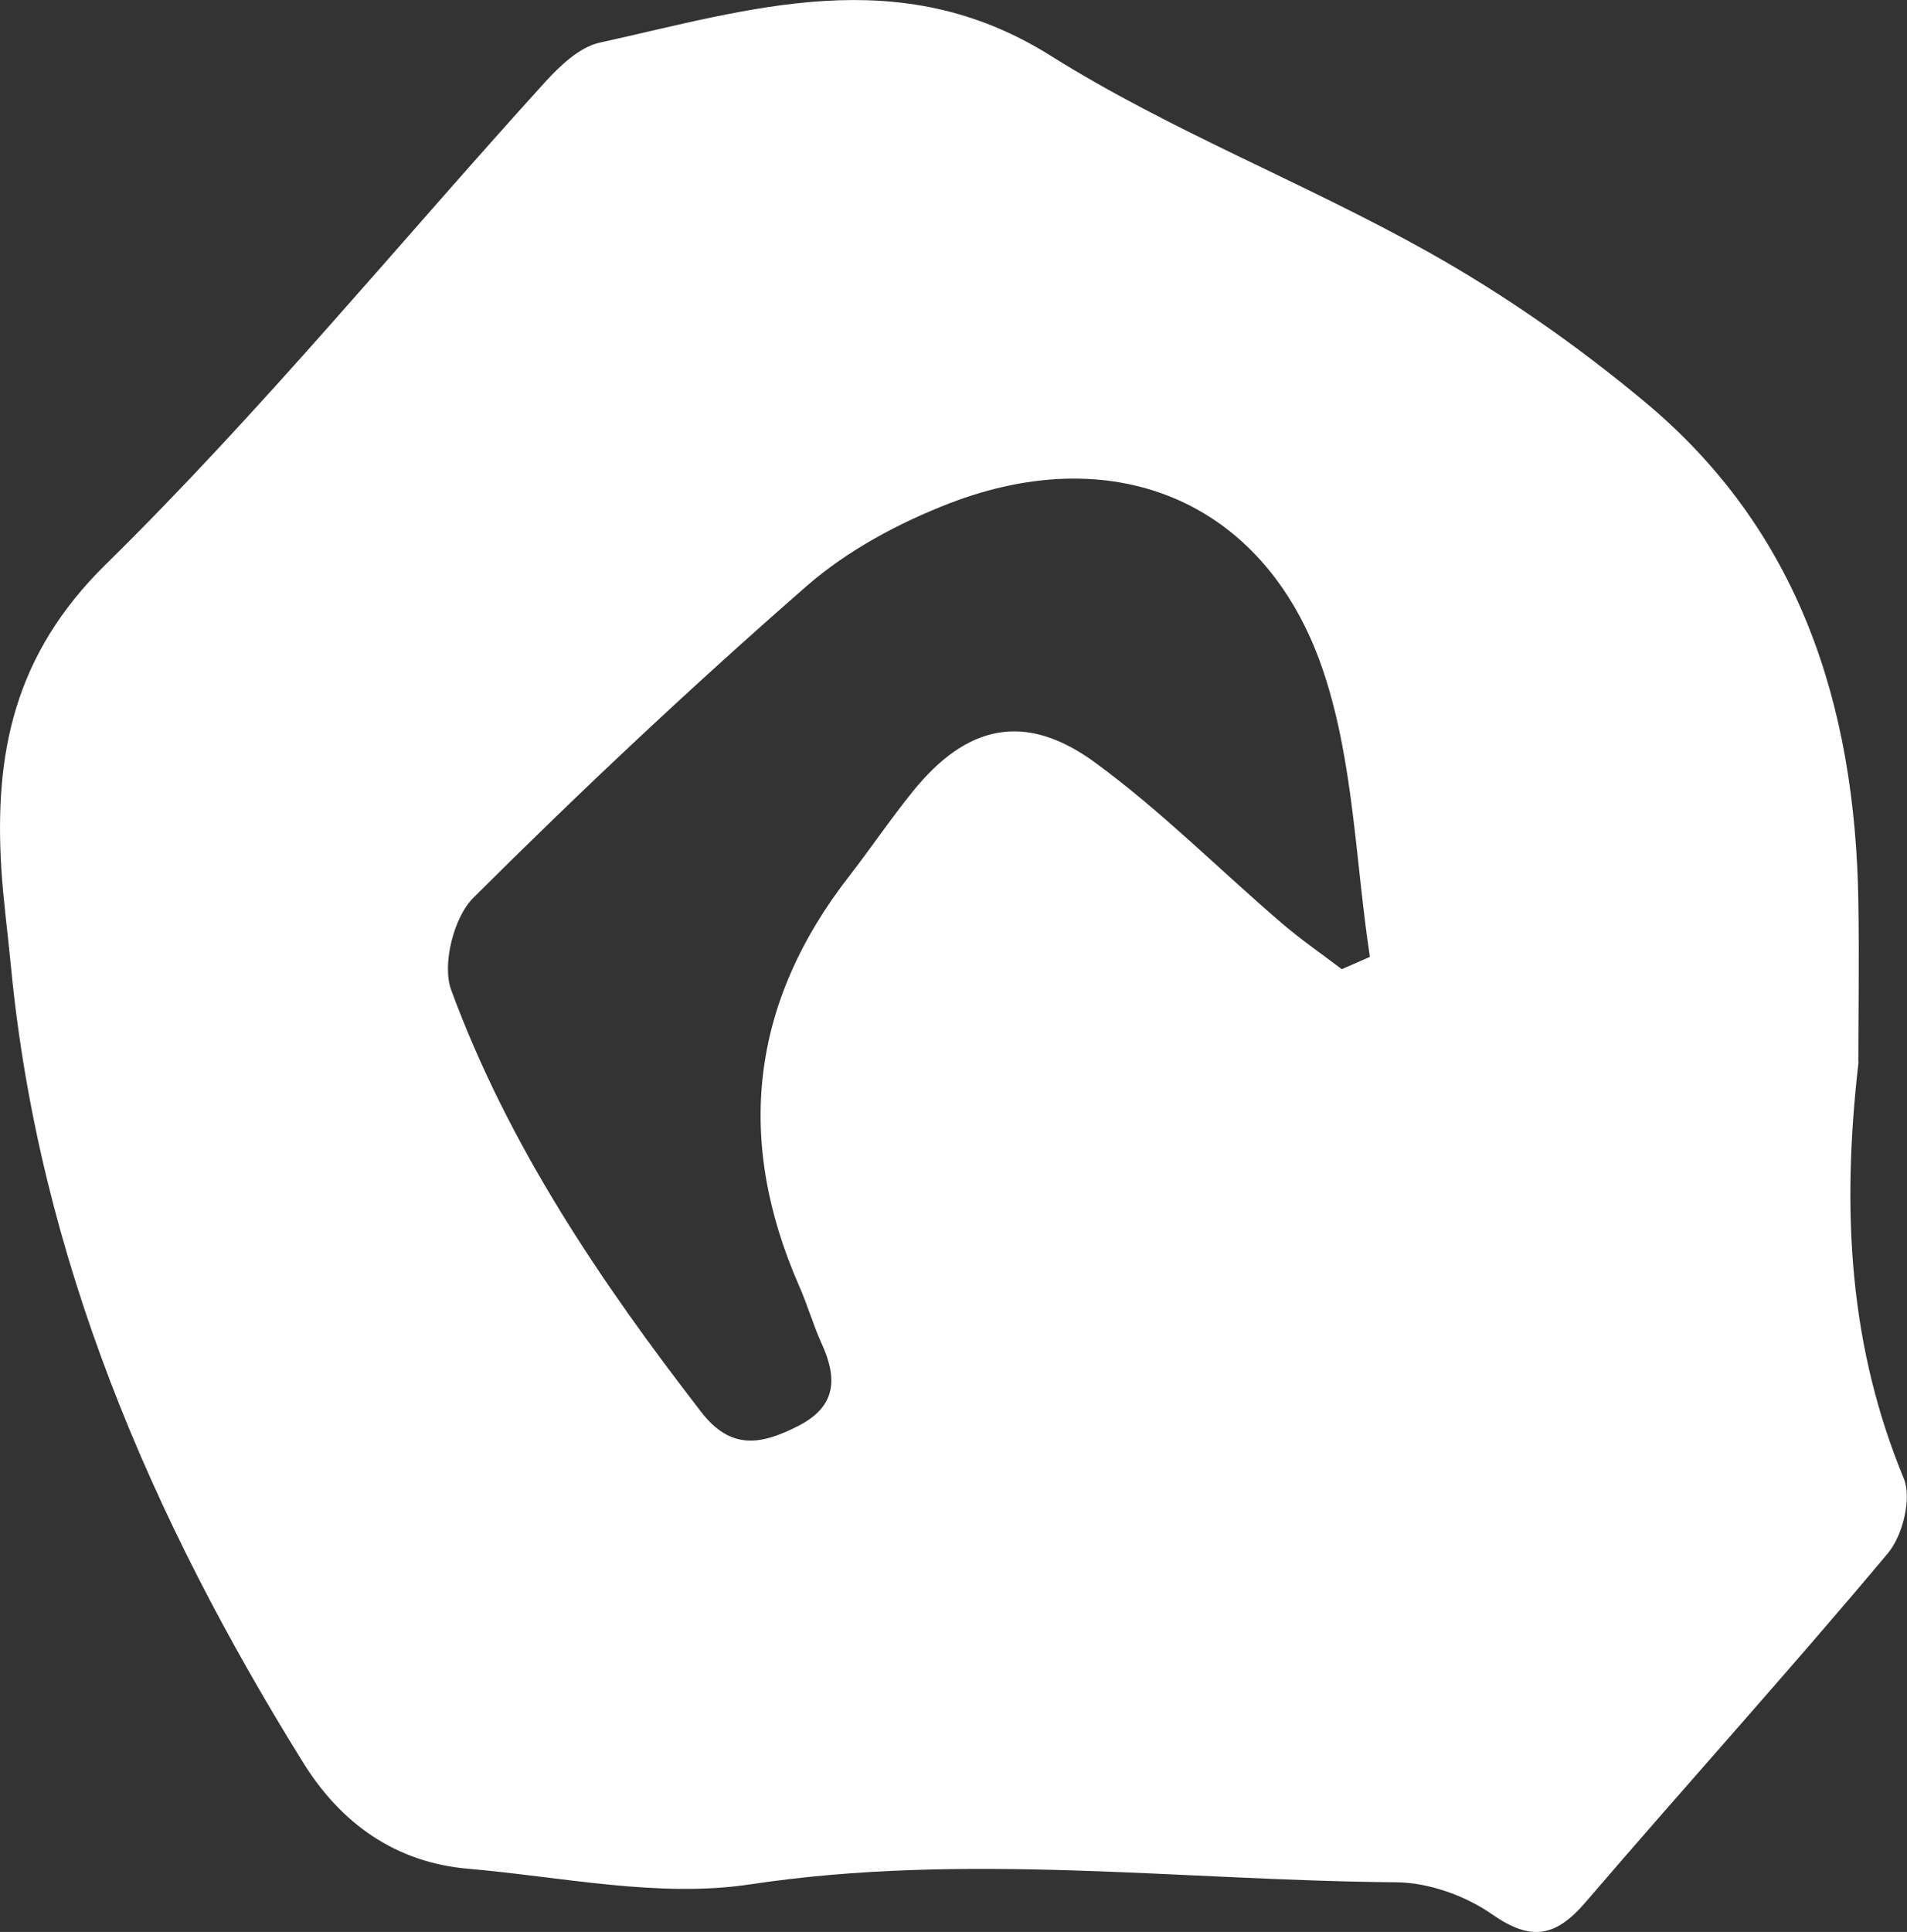 <?xml version="1.0" encoding="UTF-8"?>
<svg id="_레이어_2" data-name="레이어 2" xmlns="http://www.w3.org/2000/svg" viewBox="0 0 98.74 100">
  <rect x="0" y="0" width="98.74" height="100" fill="#333333" stroke="none"/>
  <defs>
    <style>
      .cls-1 {
        fill: #fff;
        stroke-width: 0px;
      }
    </style>
  </defs>
  <g id="_레이어_1-2" data-name="레이어 1">
    <path class="cls-1" d="M96.23,54.98c-.92,7.95-.42,14.85,2.34,21.54.43,1.03-.05,2.96-.82,3.88-5.12,6.11-10.47,12.02-15.66,18.07-1.53,1.78-2.8,2.04-4.83.62-1.39-.97-3.3-1.65-4.98-1.66-11.14-.09-22.25-1.58-33.45.11-4.72.71-9.73-.39-14.59-.81-3.76-.32-6.59-2.35-8.54-5.49C7.82,78.56,2.02,65.11.57,50.06c-.16-1.69-.39-3.38-.5-5.07-.37-5.99.65-11.1,5.4-15.77,8.03-7.89,15.19-16.64,22.77-24.99.77-.84,1.77-1.79,2.8-2.02,7.81-1.72,15.49-4.27,23.37.68,6.18,3.88,13.11,6.55,19.5,10.13,3.97,2.22,7.76,4.87,11.25,7.78,8.01,6.66,10.89,15.7,11.06,25.81.05,3.08,0,6.17,0,8.38ZM69.49,50.16c.48-.21.96-.42,1.44-.63-.74-4.88-.84-9.97-2.35-14.6-2.88-8.86-10.69-12.24-19.41-8.88-2.64,1.02-5.29,2.44-7.41,4.29-5.93,5.18-11.67,10.57-17.25,16.13-1.02,1.01-1.63,3.46-1.15,4.77,2.96,8.05,7.72,15.09,12.95,21.85,1.55,2.01,3.14,1.68,5.02.72,2-1.02,2.03-2.48,1.21-4.27-.44-.97-.73-2-1.16-2.97-3.34-7.61-2.51-14.69,2.62-21.26,1.11-1.43,2.12-2.93,3.26-4.34,2.8-3.47,5.83-4.14,9.44-1.5,3.42,2.5,6.43,5.54,9.66,8.31.99.85,2.08,1.6,3.12,2.39Z"/>
  </g>
</svg>